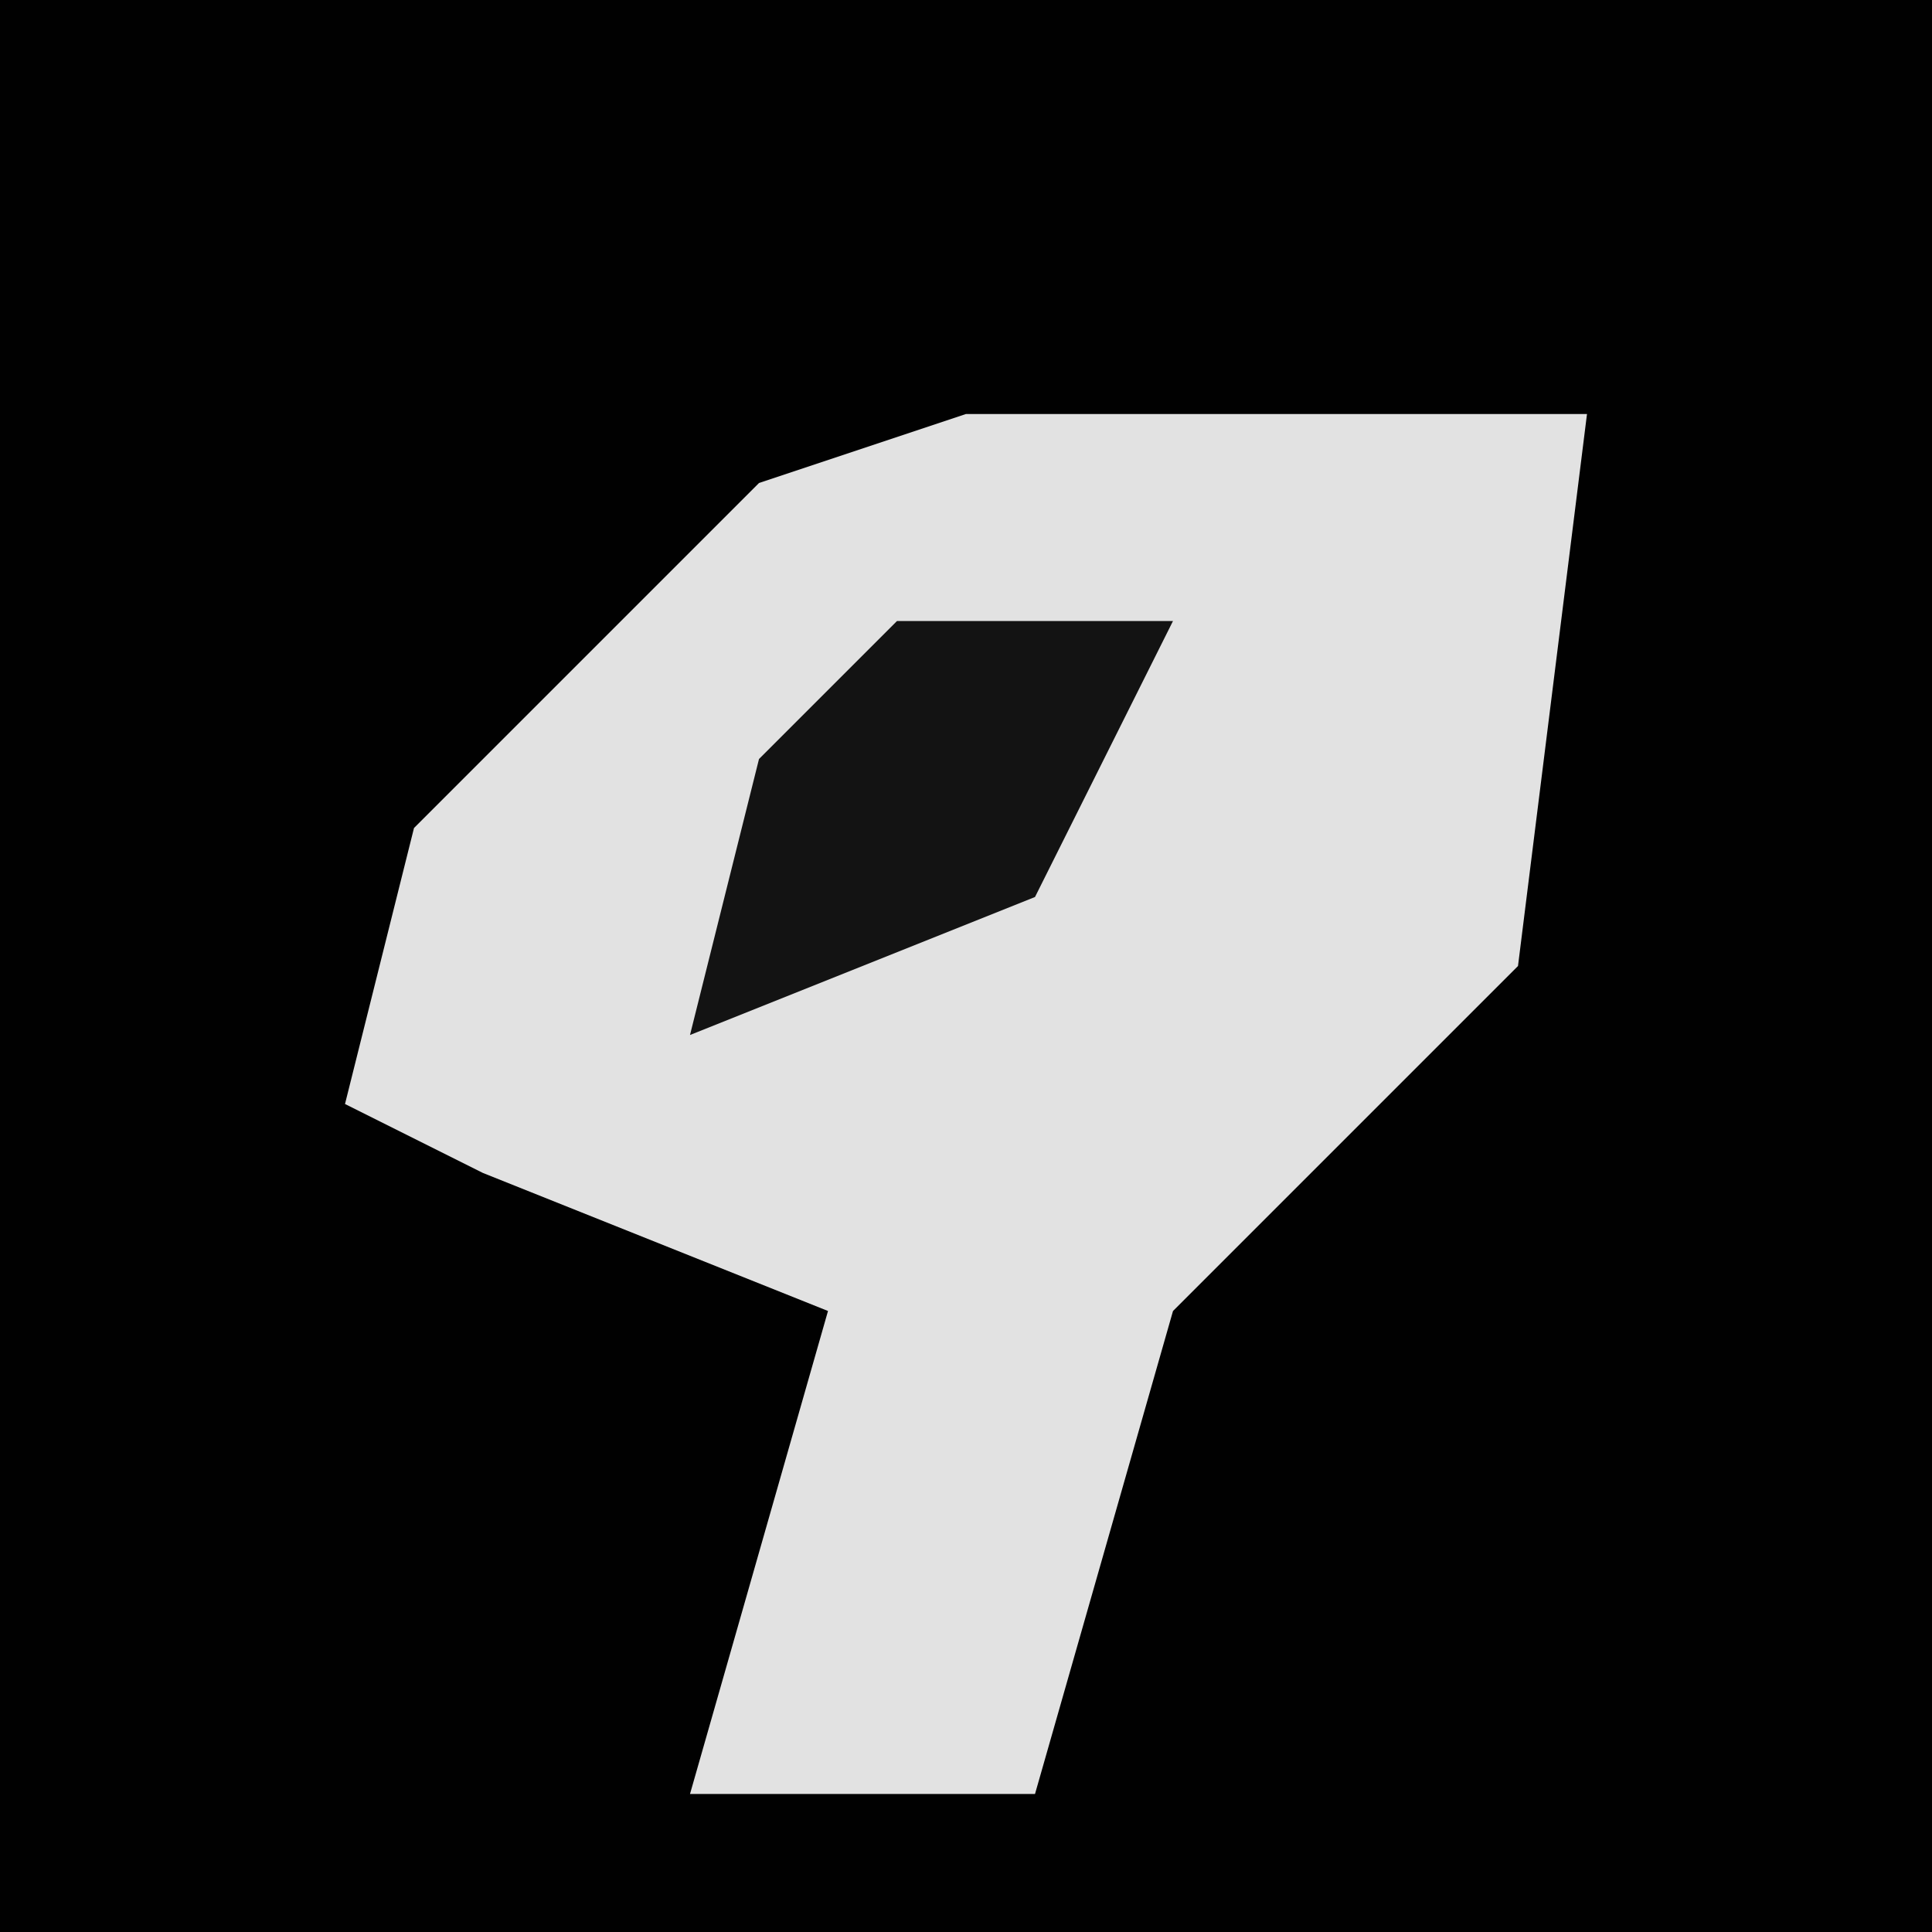 <?xml version="1.0" encoding="UTF-8"?>
<svg version="1.1" xmlns="http://www.w3.org/2000/svg" width="28" height="28">
<path d="M0,0 L28,0 L28,28 L0,28 Z " fill="#010101" transform="translate(0,0)"/>
<path d="M0,0 L9,0 L8,8 L3,13 L1,20 L-4,20 L-2,13 L-7,11 L-9,10 L-8,6 L-3,1 Z " fill="#E2E2E2" transform="translate(14,6)"/>
<path d="M0,0 L4,0 L2,4 L-3,6 L-2,2 Z " fill="#131313" transform="translate(13,9)"/>
</svg>
